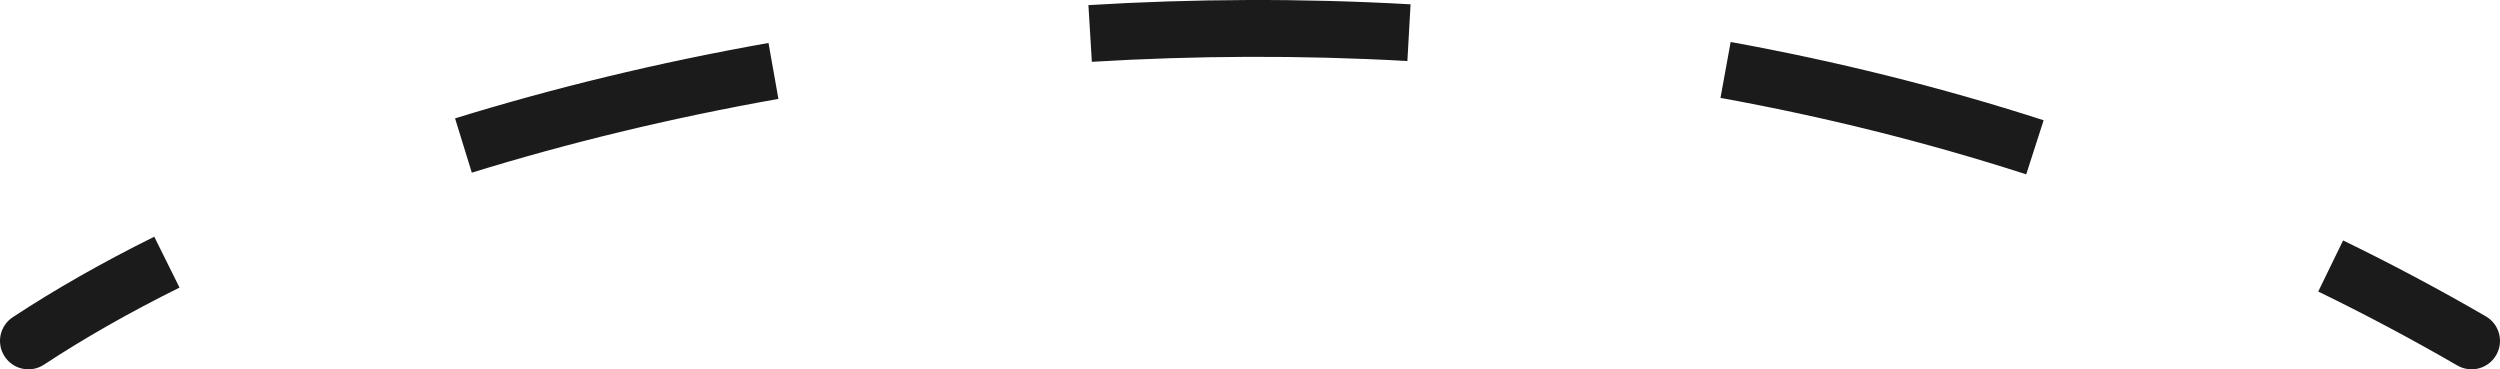 <svg width="88" height="13" viewBox="0 0 88 13" fill="none" xmlns="http://www.w3.org/2000/svg">
<path d="M0.45 11.165C-0.011 11.468 -0.139 12.088 0.165 12.55C0.468 13.011 1.088 13.139 1.55 12.835L0.45 11.165ZM86.499 12.865C86.977 13.142 87.588 12.979 87.865 12.501C88.142 12.023 87.979 11.412 87.501 11.135L86.499 12.865ZM1.55 12.835C2.957 11.909 4.553 10.999 6.319 10.123L5.43 8.332C3.601 9.239 1.933 10.189 0.45 11.165L1.55 12.835ZM16.608 6.078C19.951 5.045 23.572 4.16 27.4 3.481L27.051 1.512C23.143 2.205 19.441 3.109 16.018 4.167L16.608 6.078ZM38.433 2.176C42.045 1.958 45.763 1.936 49.54 2.148L49.652 0.152C45.794 -0.066 41.999 -0.043 38.312 0.18L38.433 2.176ZM60.561 3.446C64.15 4.098 67.749 4.984 71.323 6.137L71.936 4.233C68.275 3.052 64.589 2.145 60.919 1.478L60.561 3.446ZM81.602 10.262C83.25 11.063 84.883 11.93 86.499 12.865L87.501 11.135C85.843 10.174 84.167 9.285 82.477 8.463L81.602 10.262Z" fill="#1B1B1C"/>
</svg>
